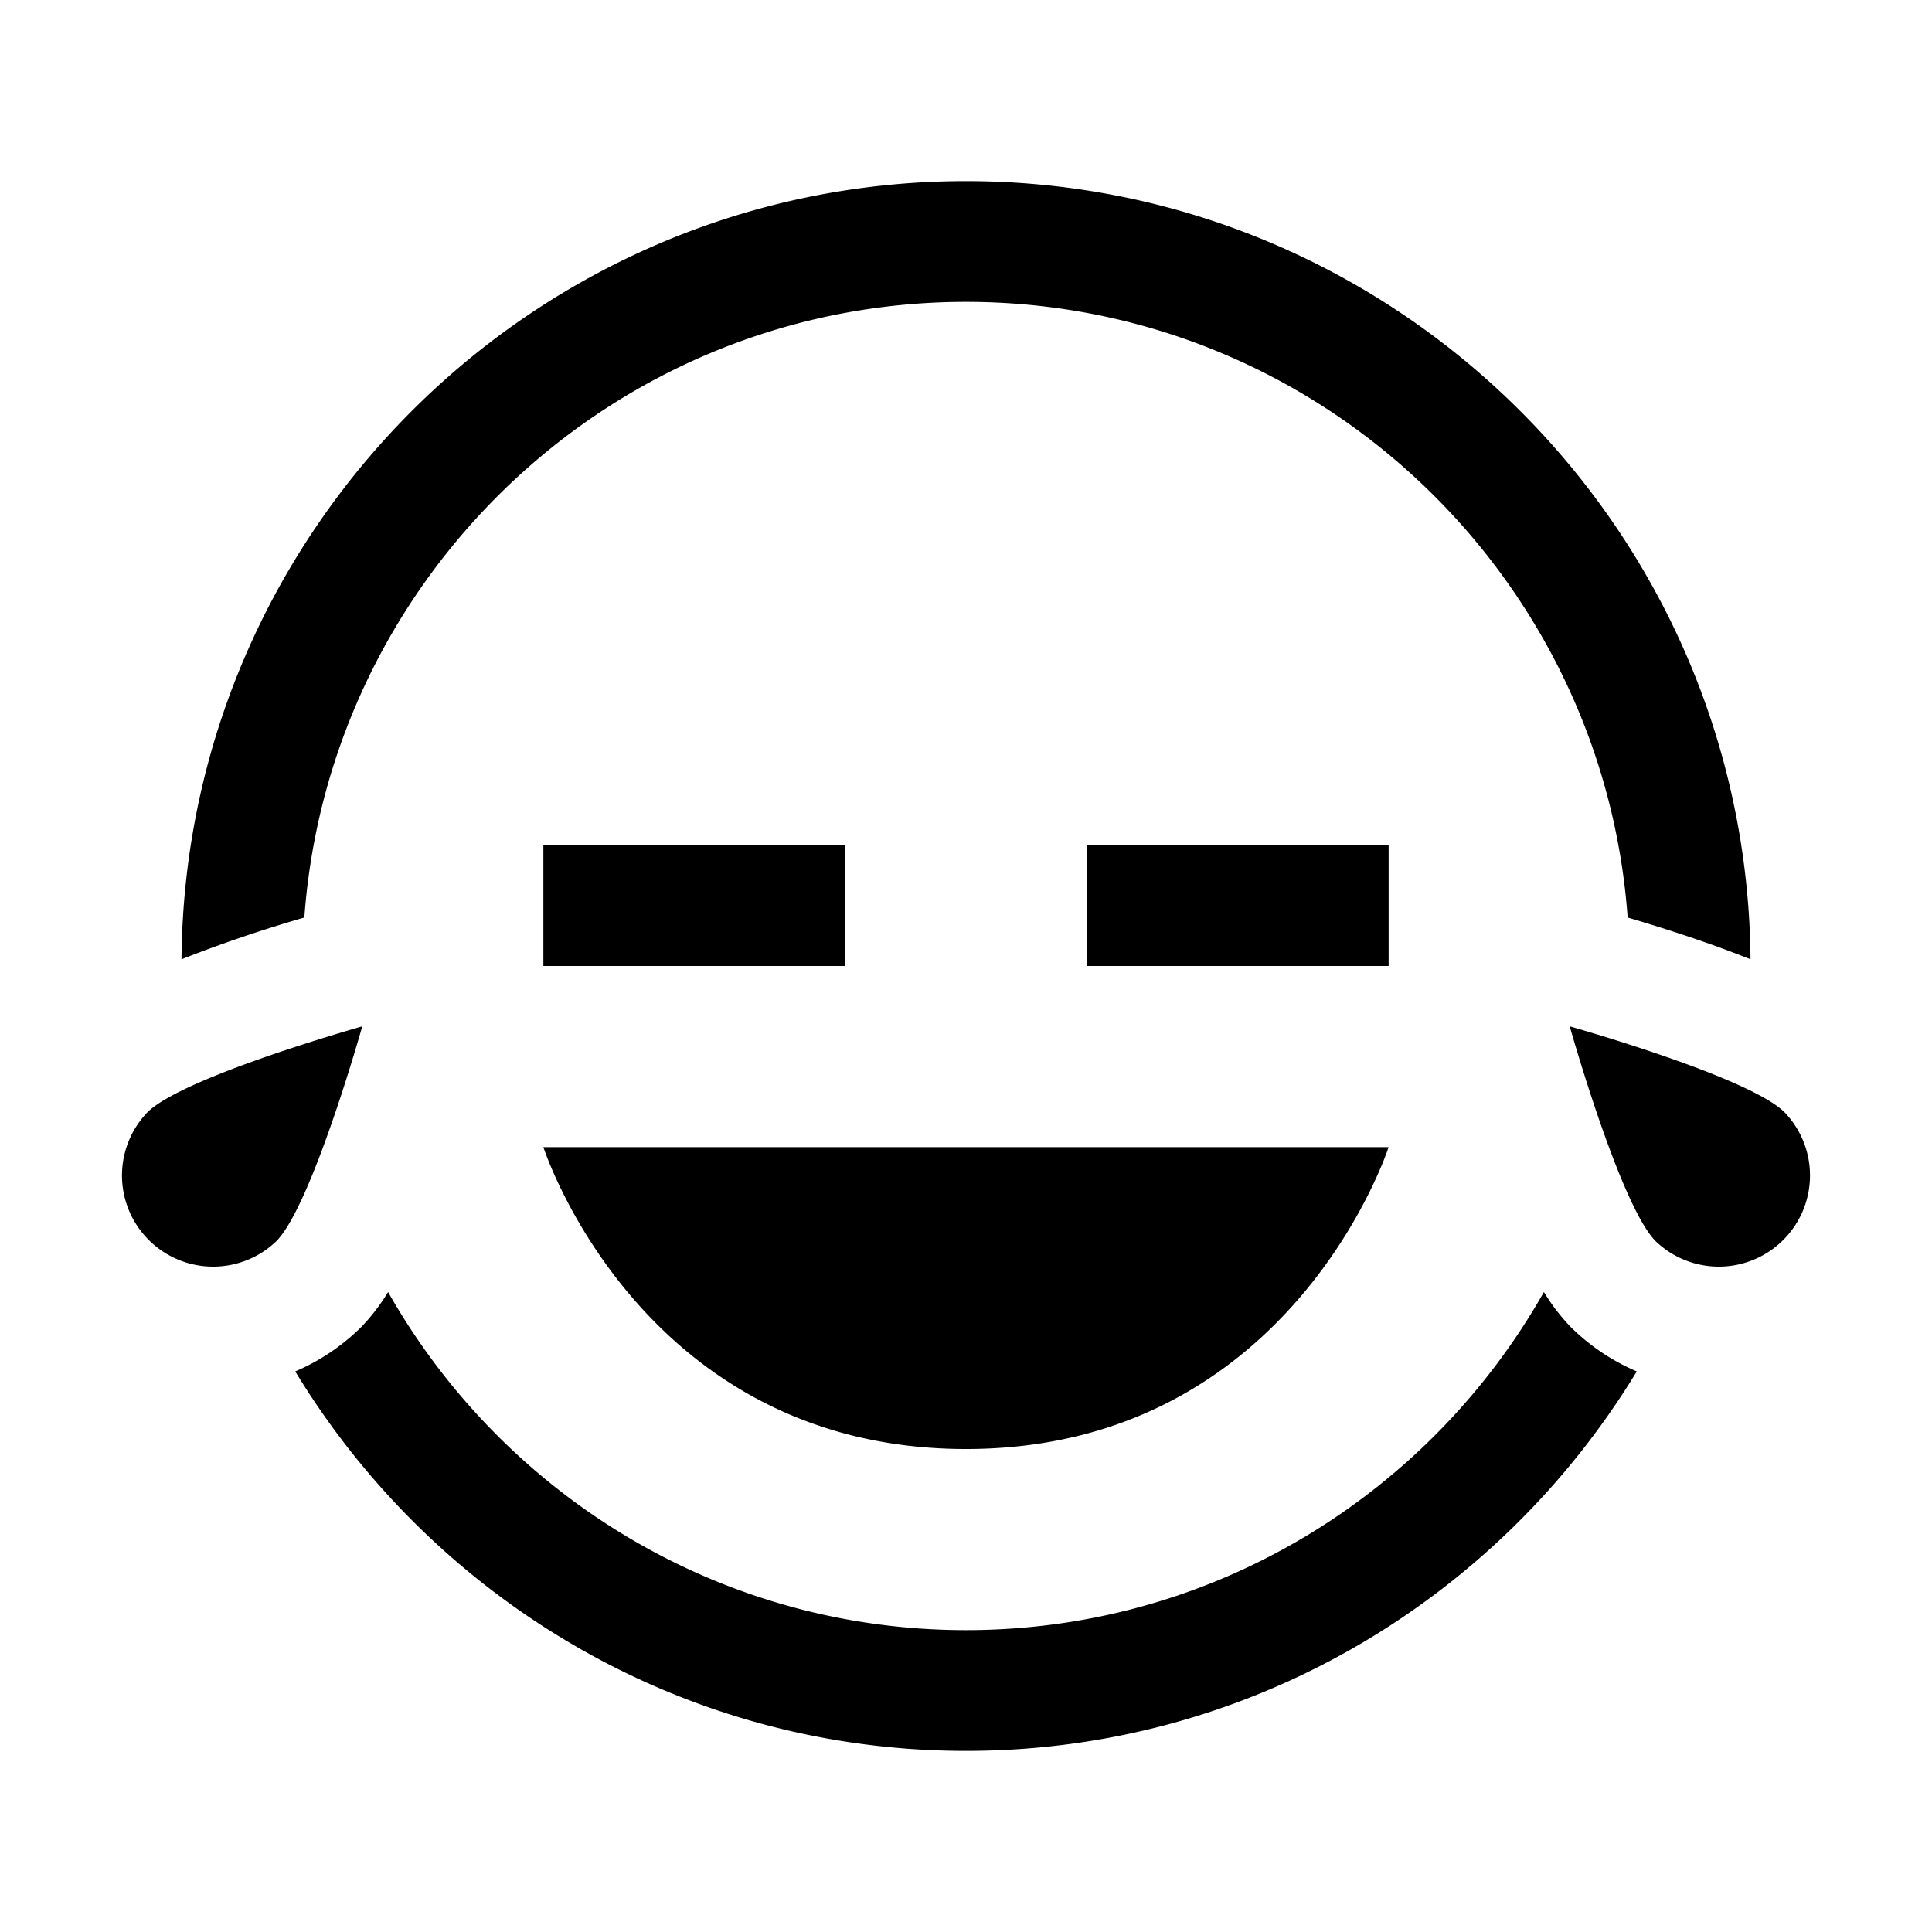 <svg xmlns="http://www.w3.org/2000/svg" xmlns:xlink="http://www.w3.org/1999/xlink" width="32" height="32" viewBox="0 0 32 32"><path fill="currentColor" d="M16 3C8.87 3 3.067 8.772 3.006 15.889a23 23 0 0 1 2.035-.692C5.454 9.507 10.205 5 16 5s10.546 4.506 10.959 10.197q1.173.346 2.035.692C28.934 8.772 23.13 3 16 3M9 14v2h5v-2zm9 0v2h5v-2zM6 17s-2.97.835-3.559 1.424a1.51 1.51 0 0 0 2.135 2.135C5.166 19.969 6 17 6 17m20 0s.835 2.97 1.424 3.559a1.51 1.51 0 0 0 2.135-2.135C28.969 17.834 26 17 26 17M9 19s1.61 5 7 5s7-5 7-5zm-2.572 2.4a3.3 3.3 0 0 1-.438.573a3.5 3.5 0 0 1-1.1.742C7.173 26.475 11.292 29 16 29s8.828-2.525 11.11-6.285a3.5 3.5 0 0 1-1.1-.742a3.3 3.3 0 0 1-.438-.573C23.682 24.738 20.103 27 16 27s-7.681-2.262-9.572-5.6"/></svg>